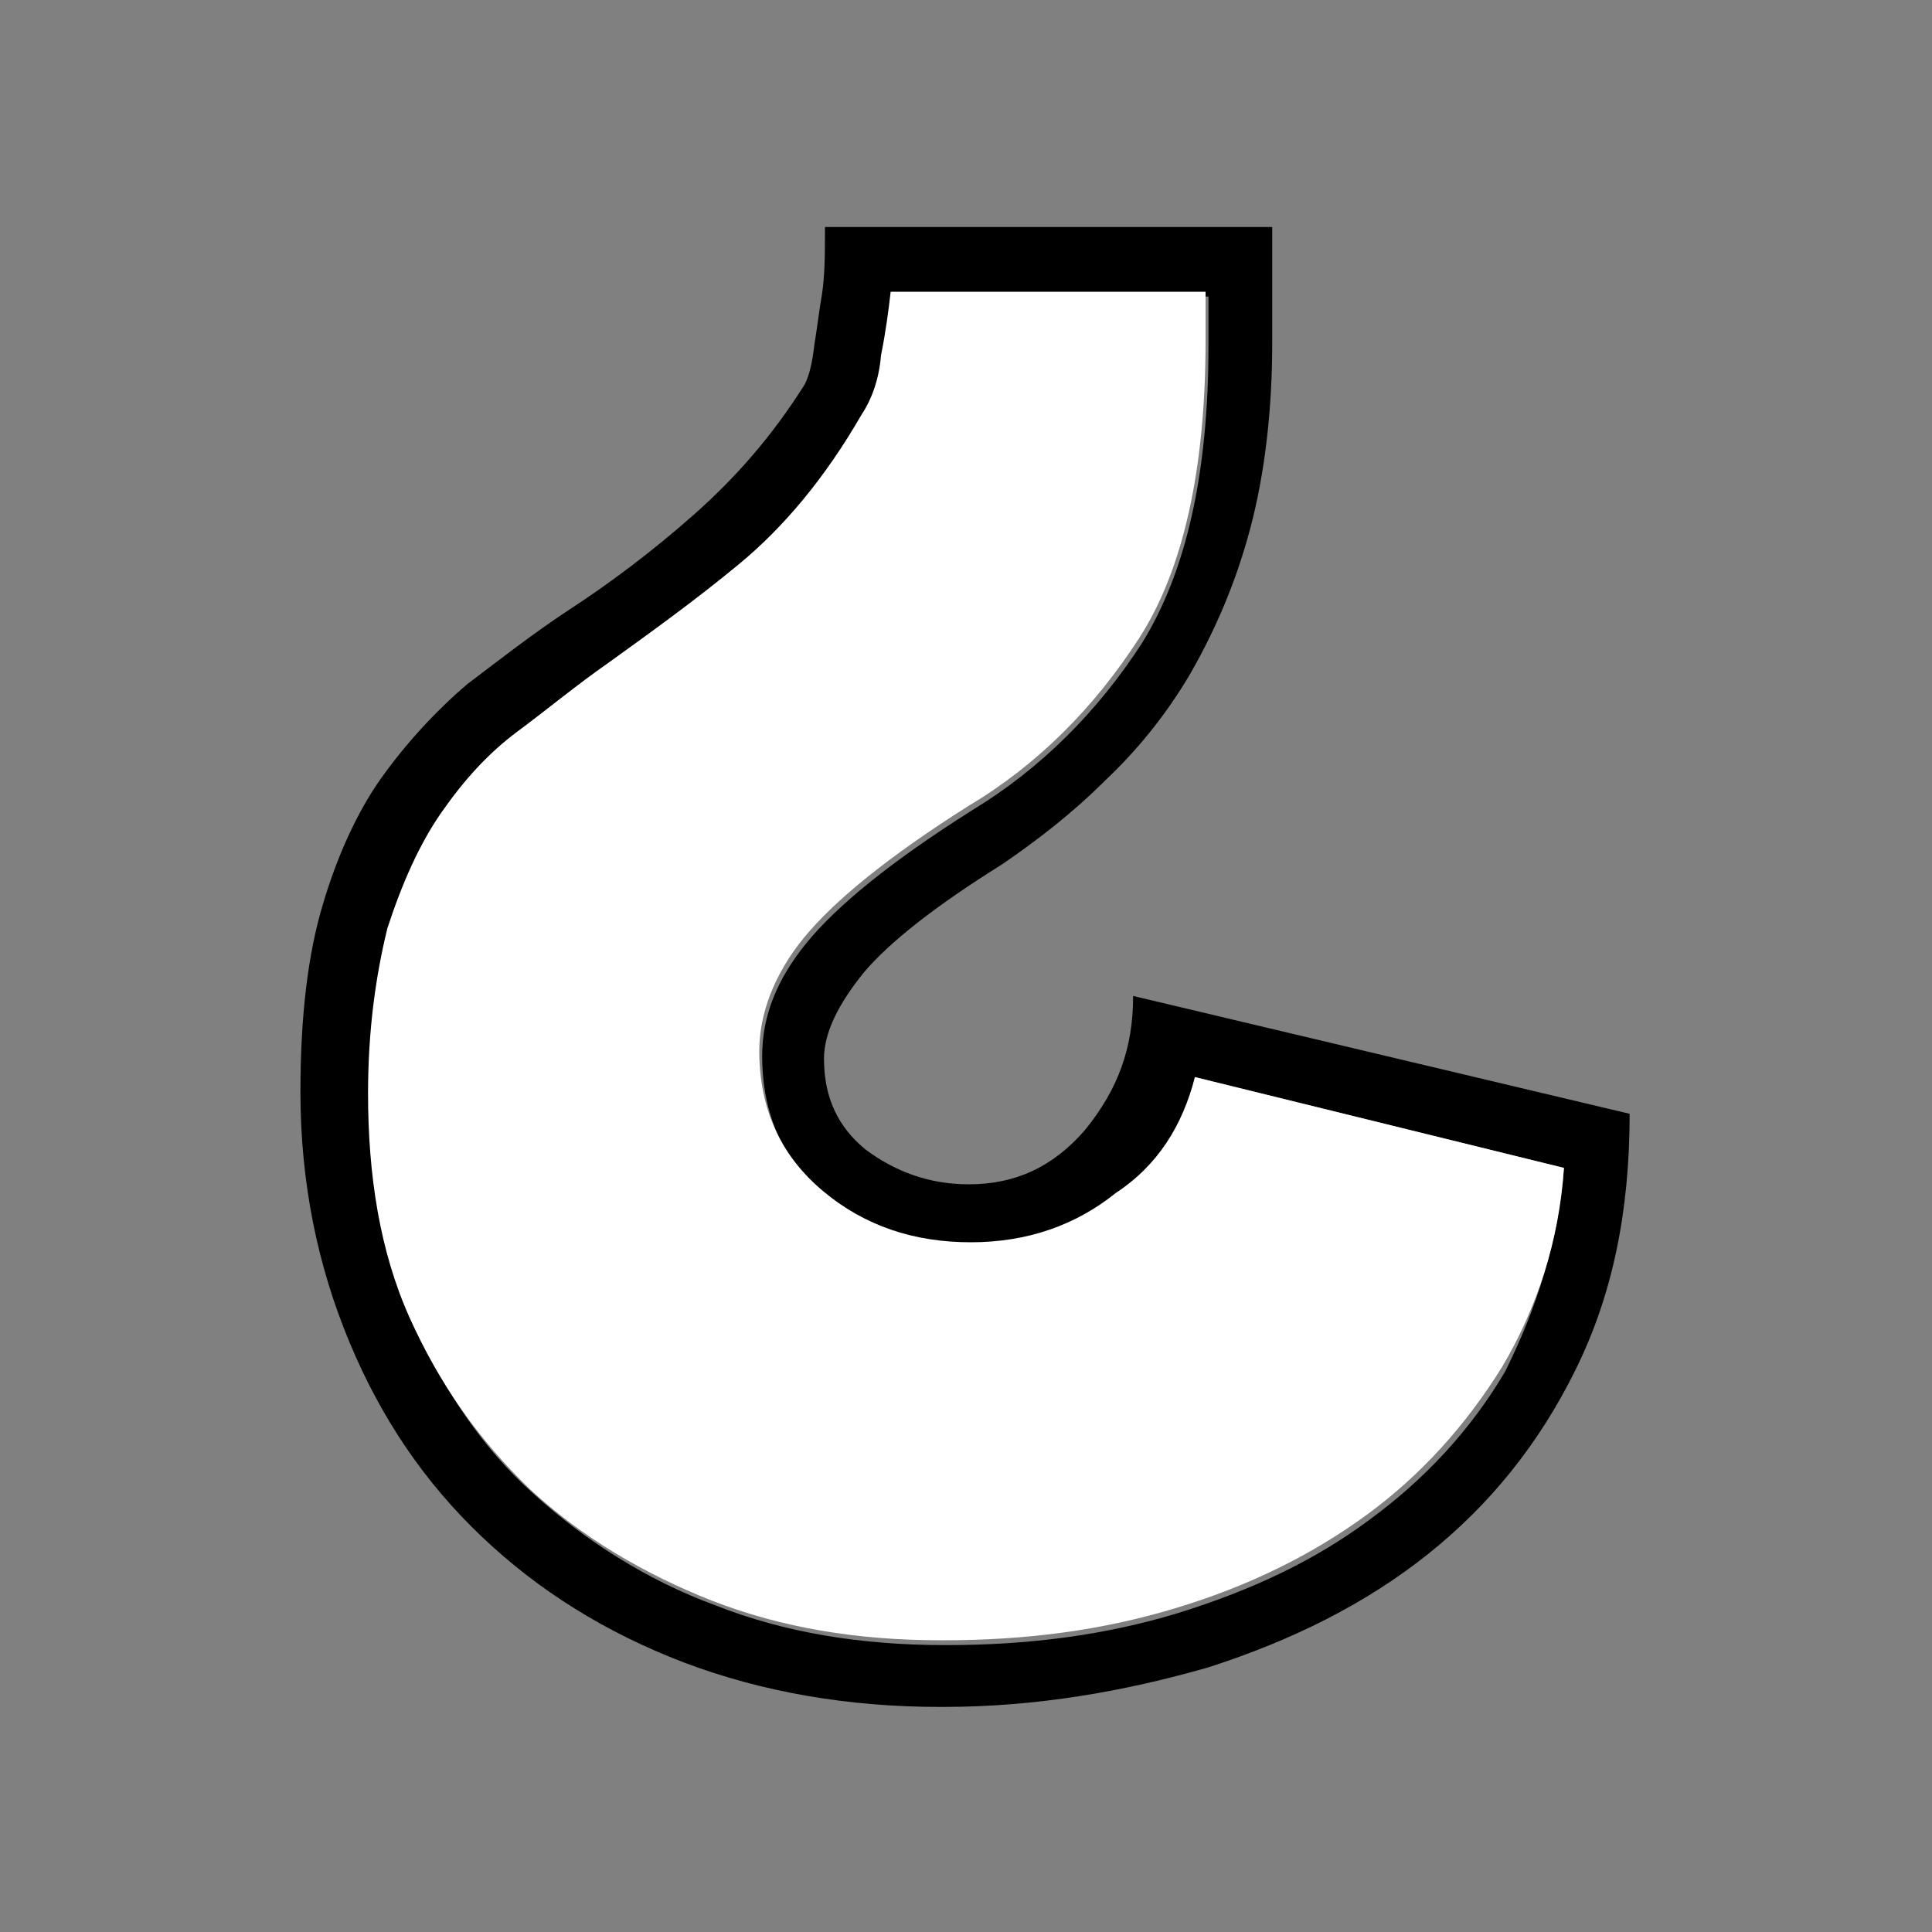<?xml version="1.0" encoding="utf-8"?>
<!-- Generator: Adobe Illustrator 27.5.0, SVG Export Plug-In . SVG Version: 6.00 Build 0)  -->
<svg version="1.1" id="Layer_1" xmlns="http://www.w3.org/2000/svg" xmlns:xlink="http://www.w3.org/1999/xlink" x="0px" y="0px"
	 viewBox="0 0 200 200" style="enable-background:new 0 0 200 200;" xml:space="preserve">
<rect x="0" y="0" width="200" height="200" fill="#808080" stroke="none"/>
<style type="text/css">
	.st0{fill:#FFFFFF;}
</style>
<g>
	<g id="XMLID_00000176748969064032090380000013983329085107613591_">
		<g>
			<path d="M117.3,103.1l51.4,12.2c0,10.2-1.8,18.8-5.6,26.5s-8.9,14-15.3,19.1s-14,8.9-22.7,11.7c-8.7,2.5-17.8,4.1-27.5,4.1h-0.3
				c-9.4,0-18.3-1.5-26.5-4.6c-8.1-3.1-15-7.4-20.9-13c-5.9-5.6-10.4-12.2-13.7-20.1c-3.3-7.9-5.1-16.5-5.1-26
				c0-7.9,0.8-14.3,2.3-19.3c1.5-5.1,3.6-9.7,6.1-13.2s5.6-6.9,8.9-9.7c3.3-2.5,6.9-5.3,10.4-7.6c4.3-2.8,8.7-6.1,13-9.9
				c4.3-3.8,8.1-8.1,11.5-13.5c0.5-1,0.8-2.3,1-4.1c0.3-1.8,0.5-3.6,0.8-5.3c0.3-2,0.3-4.3,0.3-6.9h46.3v12c0,7.1-0.8,13.7-2.3,19.3
				c-1.5,5.6-3.6,10.4-6.1,14.8c-2.5,4.3-5.6,8.1-8.9,11.2c-3.3,3.3-6.9,6.1-10.7,8.7c-6.9,4.3-11.7,8.1-14.3,11.2
				c-2.5,3.1-4.1,6.1-4.1,8.9c0,4.1,1.5,7.1,4.3,9.4c3.1,2.3,6.6,3.6,10.7,3.6c4.8,0,8.7-1.8,12-5.6
				C115.8,112.7,117.3,108.4,117.3,103.1z M161.9,120.9l-38.2-9.4c-1,4.8-3.8,9.2-7.9,12.5c-4.1,3.3-9.2,5.1-15,5.1
				c-5.9,0-10.9-1.8-15.3-5.3s-6.6-8.4-6.6-14.5c0-4.1,1.5-7.9,4.6-11.7c3.1-3.8,8.7-8.4,17.1-13.7c7.1-4.3,13-10.2,17.6-17.3
				c4.6-7.4,6.9-17.6,6.9-30.8v-5.1H92.6c-0.3,2-0.5,4.1-1,6.6c-0.5,2.5-1.3,4.6-2,6.1c-4.1,6.4-8.1,11.7-12.7,15.5
				c-4.6,3.8-9.2,7.1-13.5,10.2c-3.3,2.3-6.4,4.6-9.4,7.1c-3.1,2.3-5.6,5.1-7.9,8.4c-2.3,3.3-4.1,7.1-5.6,12c-1.5,4.6-2,10.2-2,17.1
				c0,8.7,1.5,16.3,4.3,23.2c3.1,6.9,7.1,13,12.5,17.8c5.3,4.8,11.7,8.9,18.8,11.5c7.1,2.8,15,4.1,23.7,4.1H98
				c8.4,0,16.3-1,23.9-3.3c7.4-2.3,14-5.3,19.9-9.7c5.6-4.1,10.4-9.2,14-15.3C159.1,135.4,161.3,128.5,161.9,120.9z"/>
			<path class="st0" d="M123.7,111.5l38.2,9.4c-0.5,7.6-2.8,14.5-6.4,20.6c-3.8,6.1-8.4,11.2-14,15.3c-5.6,4.1-12.2,7.4-19.9,9.7
				c-7.6,2.3-15.5,3.3-23.9,3.3h-0.3c-8.7,0-16.5-1.3-23.7-4.1c-7.1-2.8-13.5-6.6-18.8-11.5c-5.3-5.1-9.4-10.9-12.5-17.8
				c-3.1-6.9-4.3-14.8-4.3-23.2c0-6.6,0.8-12.2,2-17.1c1.5-4.6,3.3-8.7,5.6-12c2.3-3.3,4.8-6.1,7.9-8.4c3.1-2.3,6.1-4.8,9.4-7.1
				c4.3-3.1,8.9-6.4,13.5-10.2c4.6-3.8,8.9-8.9,12.7-15.5c1-1.5,1.8-3.6,2-6.1c0.5-2.5,0.8-4.8,1-6.6h32.6v5.1
				c0,13.2-2.3,23.7-6.9,30.8c-4.6,7.1-10.4,13-17.6,17.3c-8.4,5.3-14,9.9-17.1,13.7s-4.6,7.9-4.6,11.7c0,6.1,2.3,10.9,6.6,14.5
				s9.4,5.3,15.3,5.3c5.9,0,10.9-1.8,15-5.1C119.9,120.6,122.4,116.5,123.7,111.5z"/>
		</g>
	</g>
</g>
</svg>
